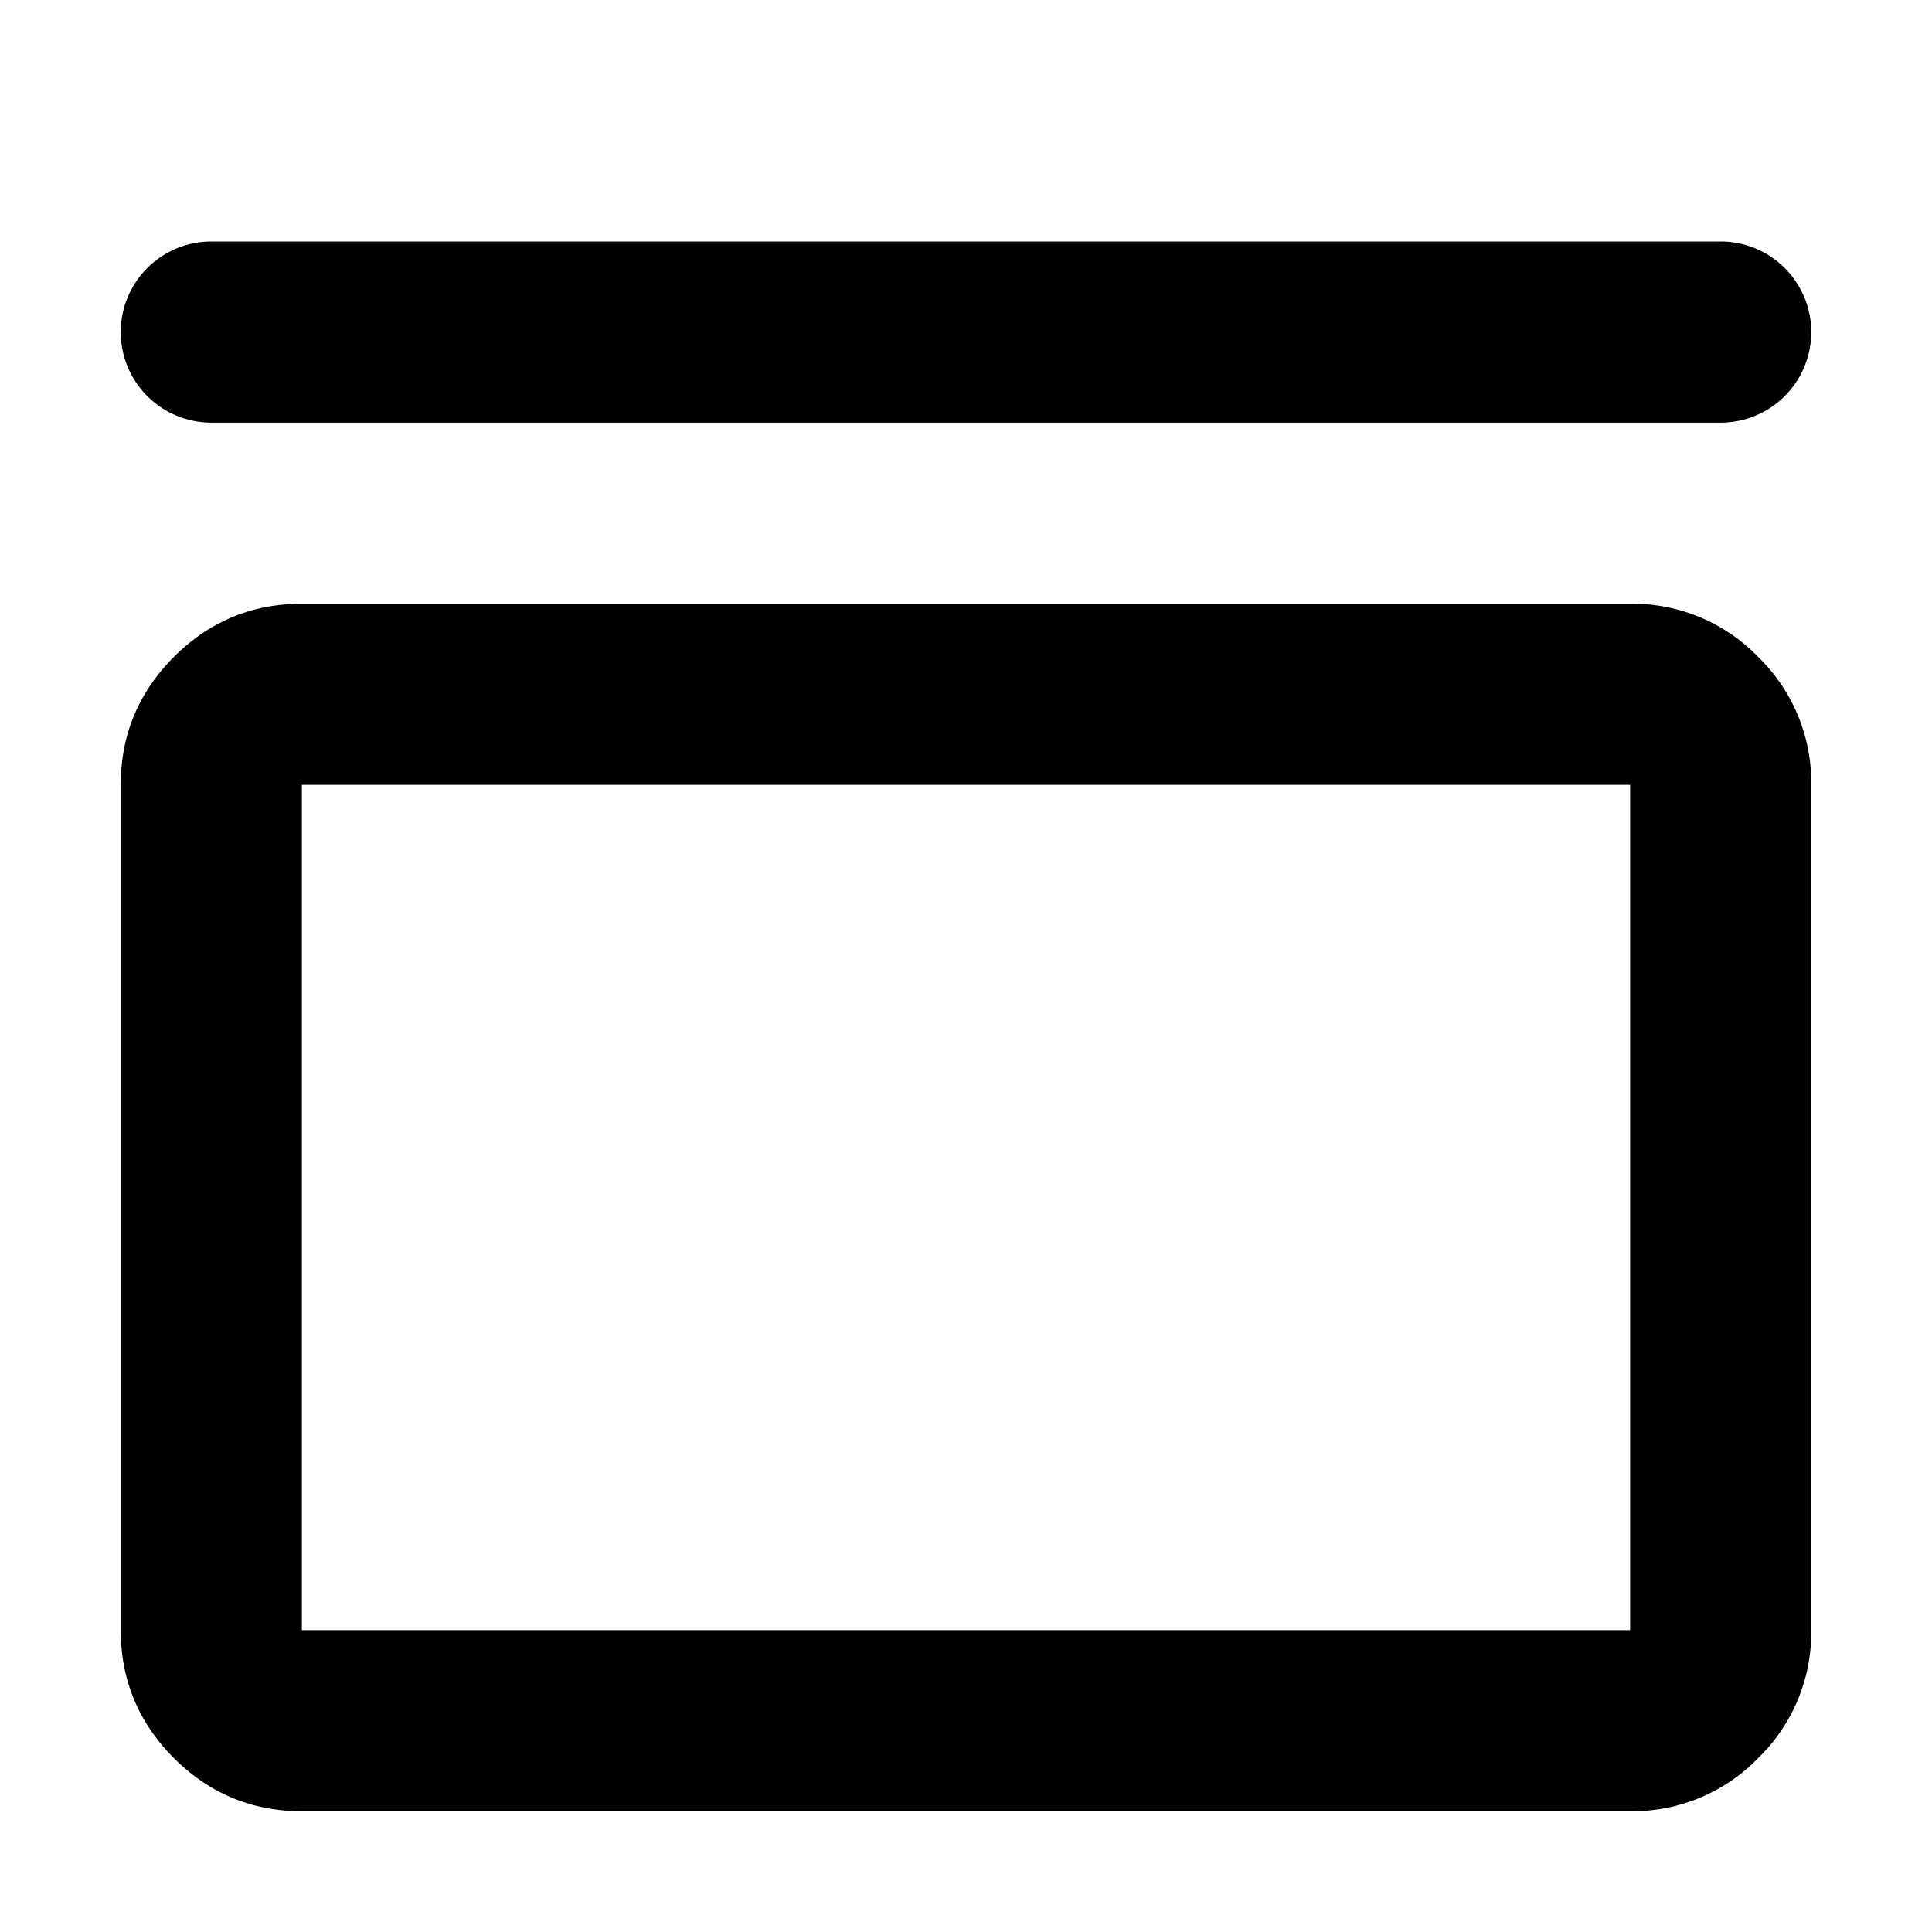 <svg xmlns="http://www.w3.org/2000/svg" width="16" height="16" fill="currentColor" viewBox="0 0 16 16">
  <path fill-rule="evenodd" d="M1.75 2a.75.75 0 0 0 0 1.5h12.5a.75.75 0 0 0 0-1.5H1.75Zm-.31 12.56c.294.293.647.44 1.06.44h11a1.45 1.45 0 0 0 1.06-.44A1.45 1.45 0 0 0 15 13.5v-7a1.45 1.45 0 0 0-.44-1.06A1.445 1.445 0 0 0 13.5 5h-11c-.413 0-.766.147-1.06.44-.293.294-.44.647-.44 1.06v7c0 .412.147.766.44 1.06ZM13.5 13.5h-11v-7h11v7Z" clip-rule="evenodd"/>
</svg>
